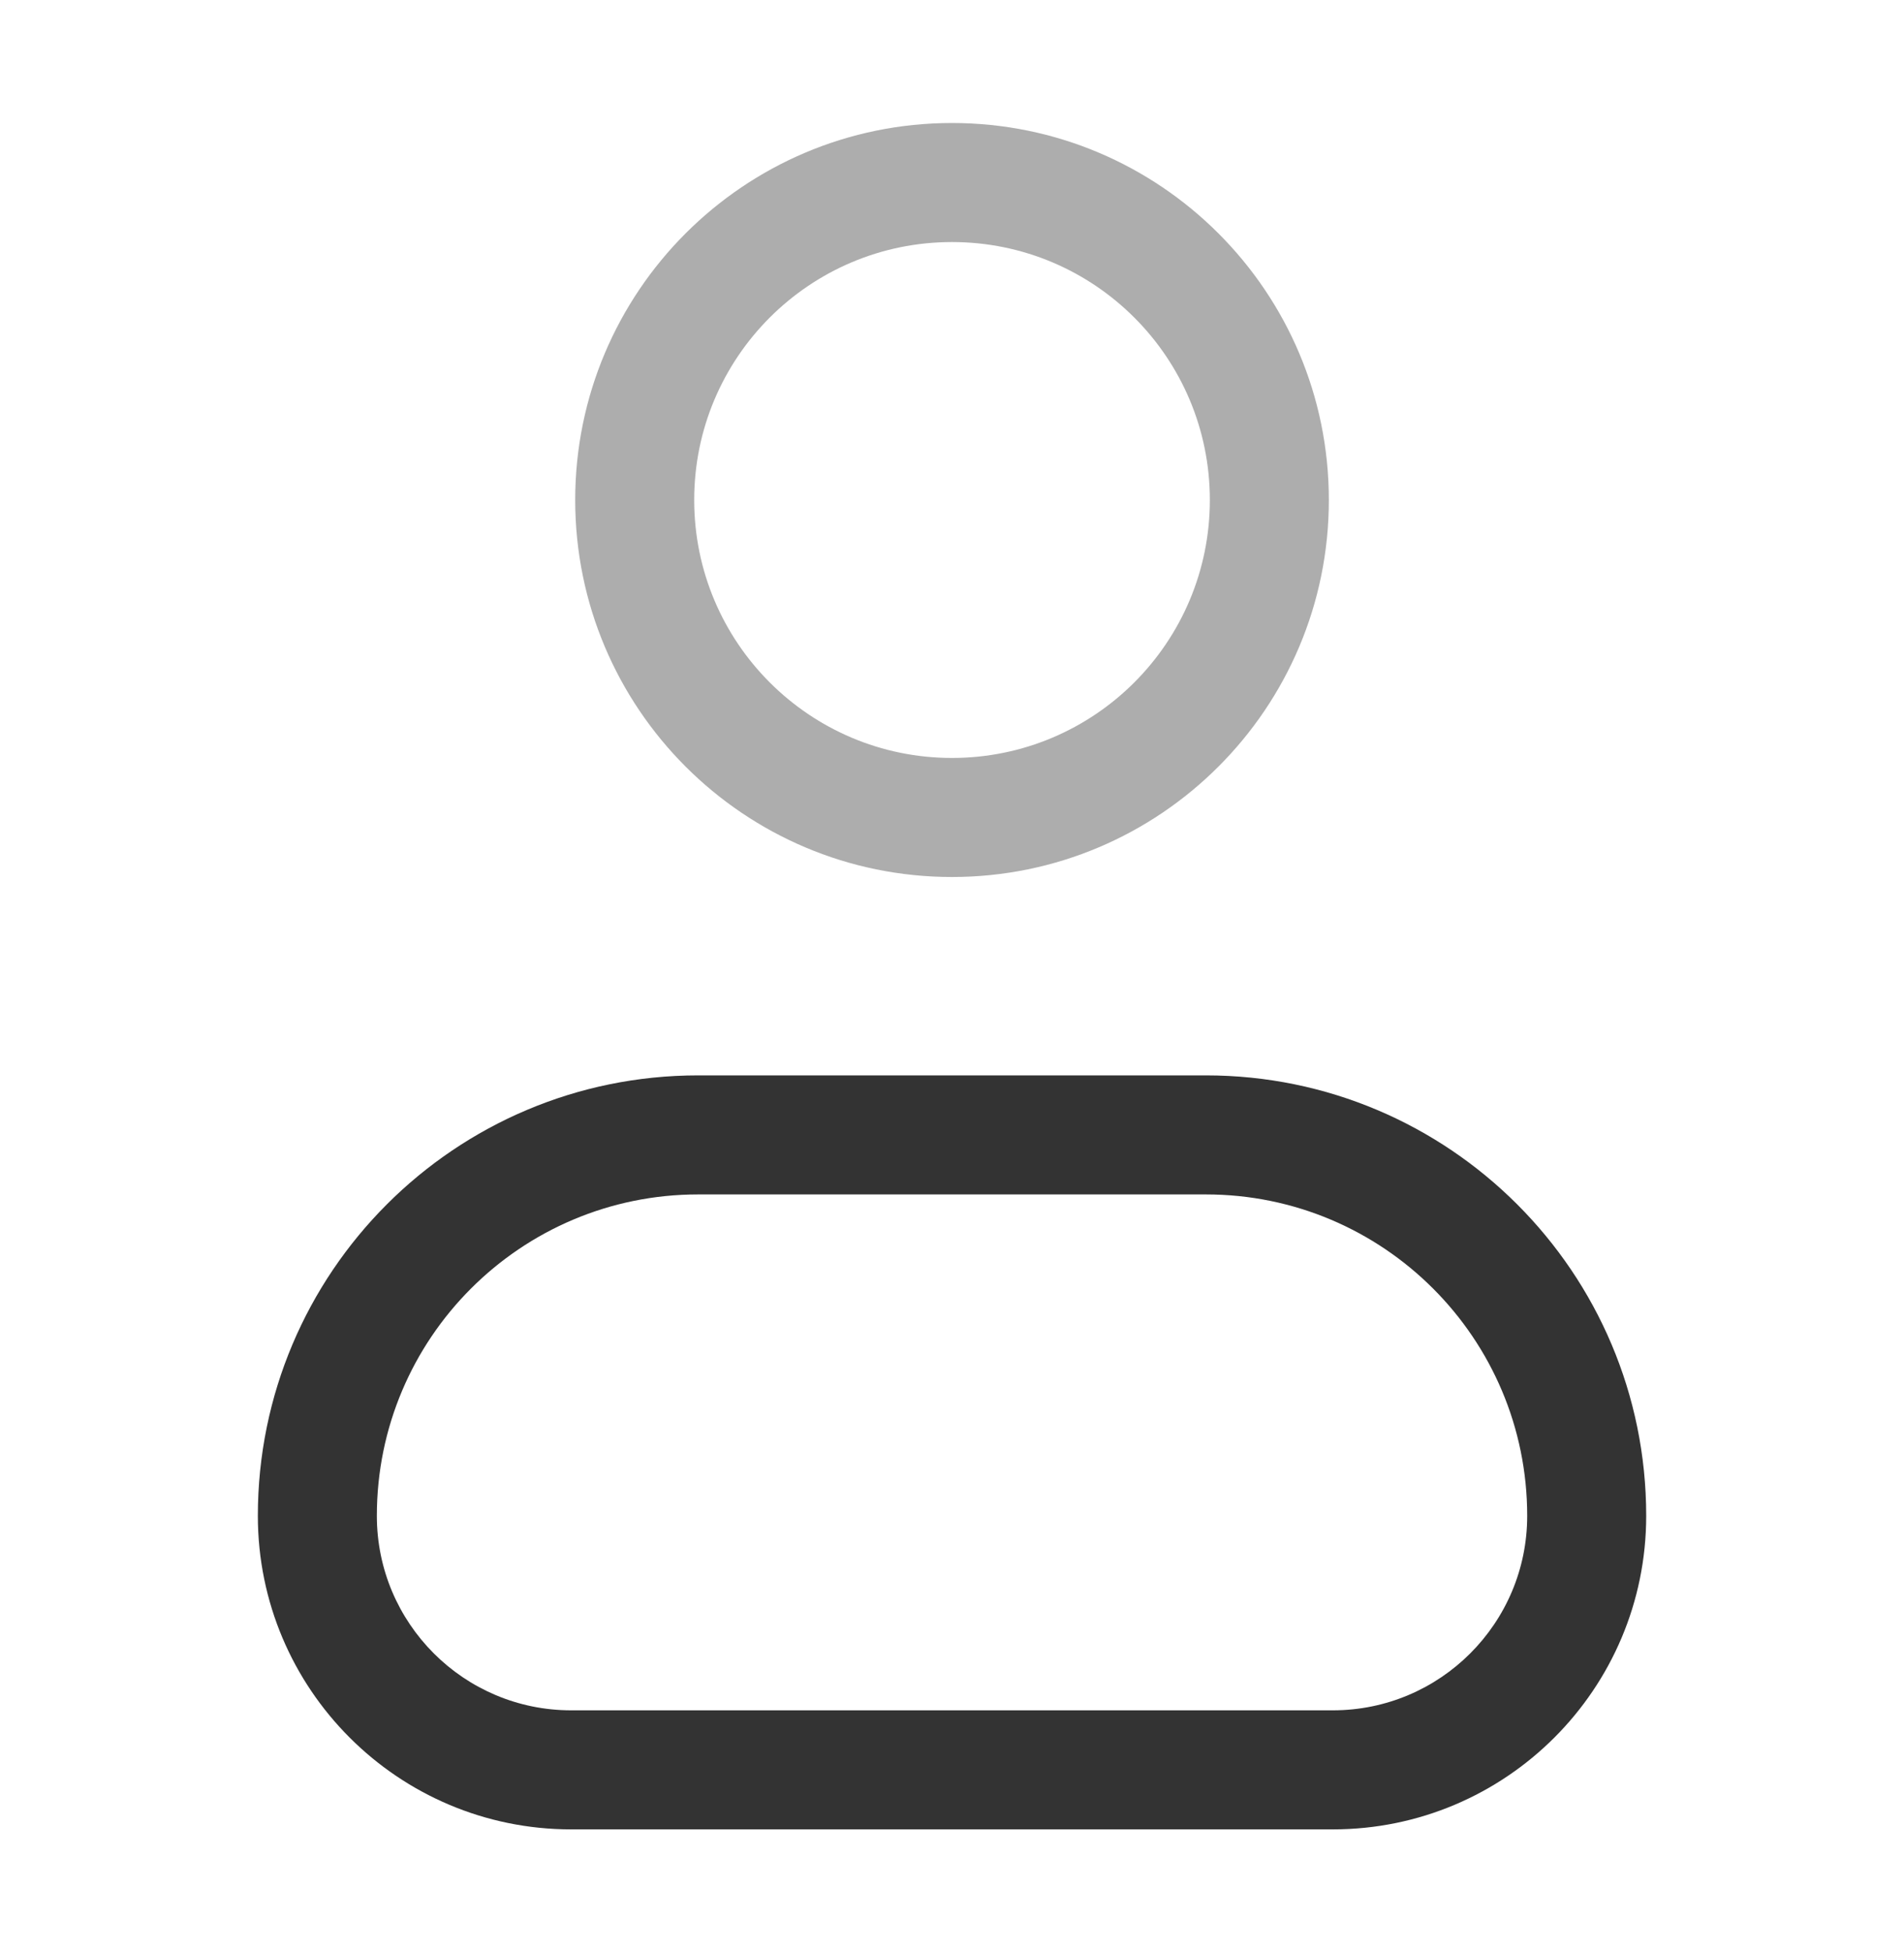 <svg width="40" height="41" viewBox="0 0 40 41" fill="none" xmlns="http://www.w3.org/2000/svg">
<path opacity="0.4" fill-rule="evenodd" clip-rule="evenodd" d="M20 5.083C17.009 5.083 14.584 7.508 14.584 10.5C14.584 13.492 17.009 15.917 20 15.917C22.992 15.917 25.417 13.492 25.417 10.5C25.417 7.508 22.992 5.083 20 5.083ZM12.084 10.5C12.084 6.128 15.628 2.583 20 2.583C24.372 2.583 27.917 6.128 27.917 10.5C27.917 14.872 24.372 18.417 20 18.417C15.628 18.417 12.084 14.872 12.084 10.5Z" fill="#333333"/>
<path fill-rule="evenodd" clip-rule="evenodd" d="M5.417 31.833C5.417 26.725 9.558 22.583 14.667 22.583H25.334C30.442 22.583 34.584 26.725 34.584 31.833C34.584 35.469 31.636 38.417 28 38.417H12C8.364 38.417 5.417 35.469 5.417 31.833ZM14.667 25.083C10.939 25.083 7.917 28.105 7.917 31.833C7.917 34.088 9.745 35.917 12 35.917H28C30.256 35.917 32.084 34.088 32.084 31.833C32.084 28.105 29.062 25.083 25.334 25.083H14.667Z" fill="#333333"/>
</svg>
